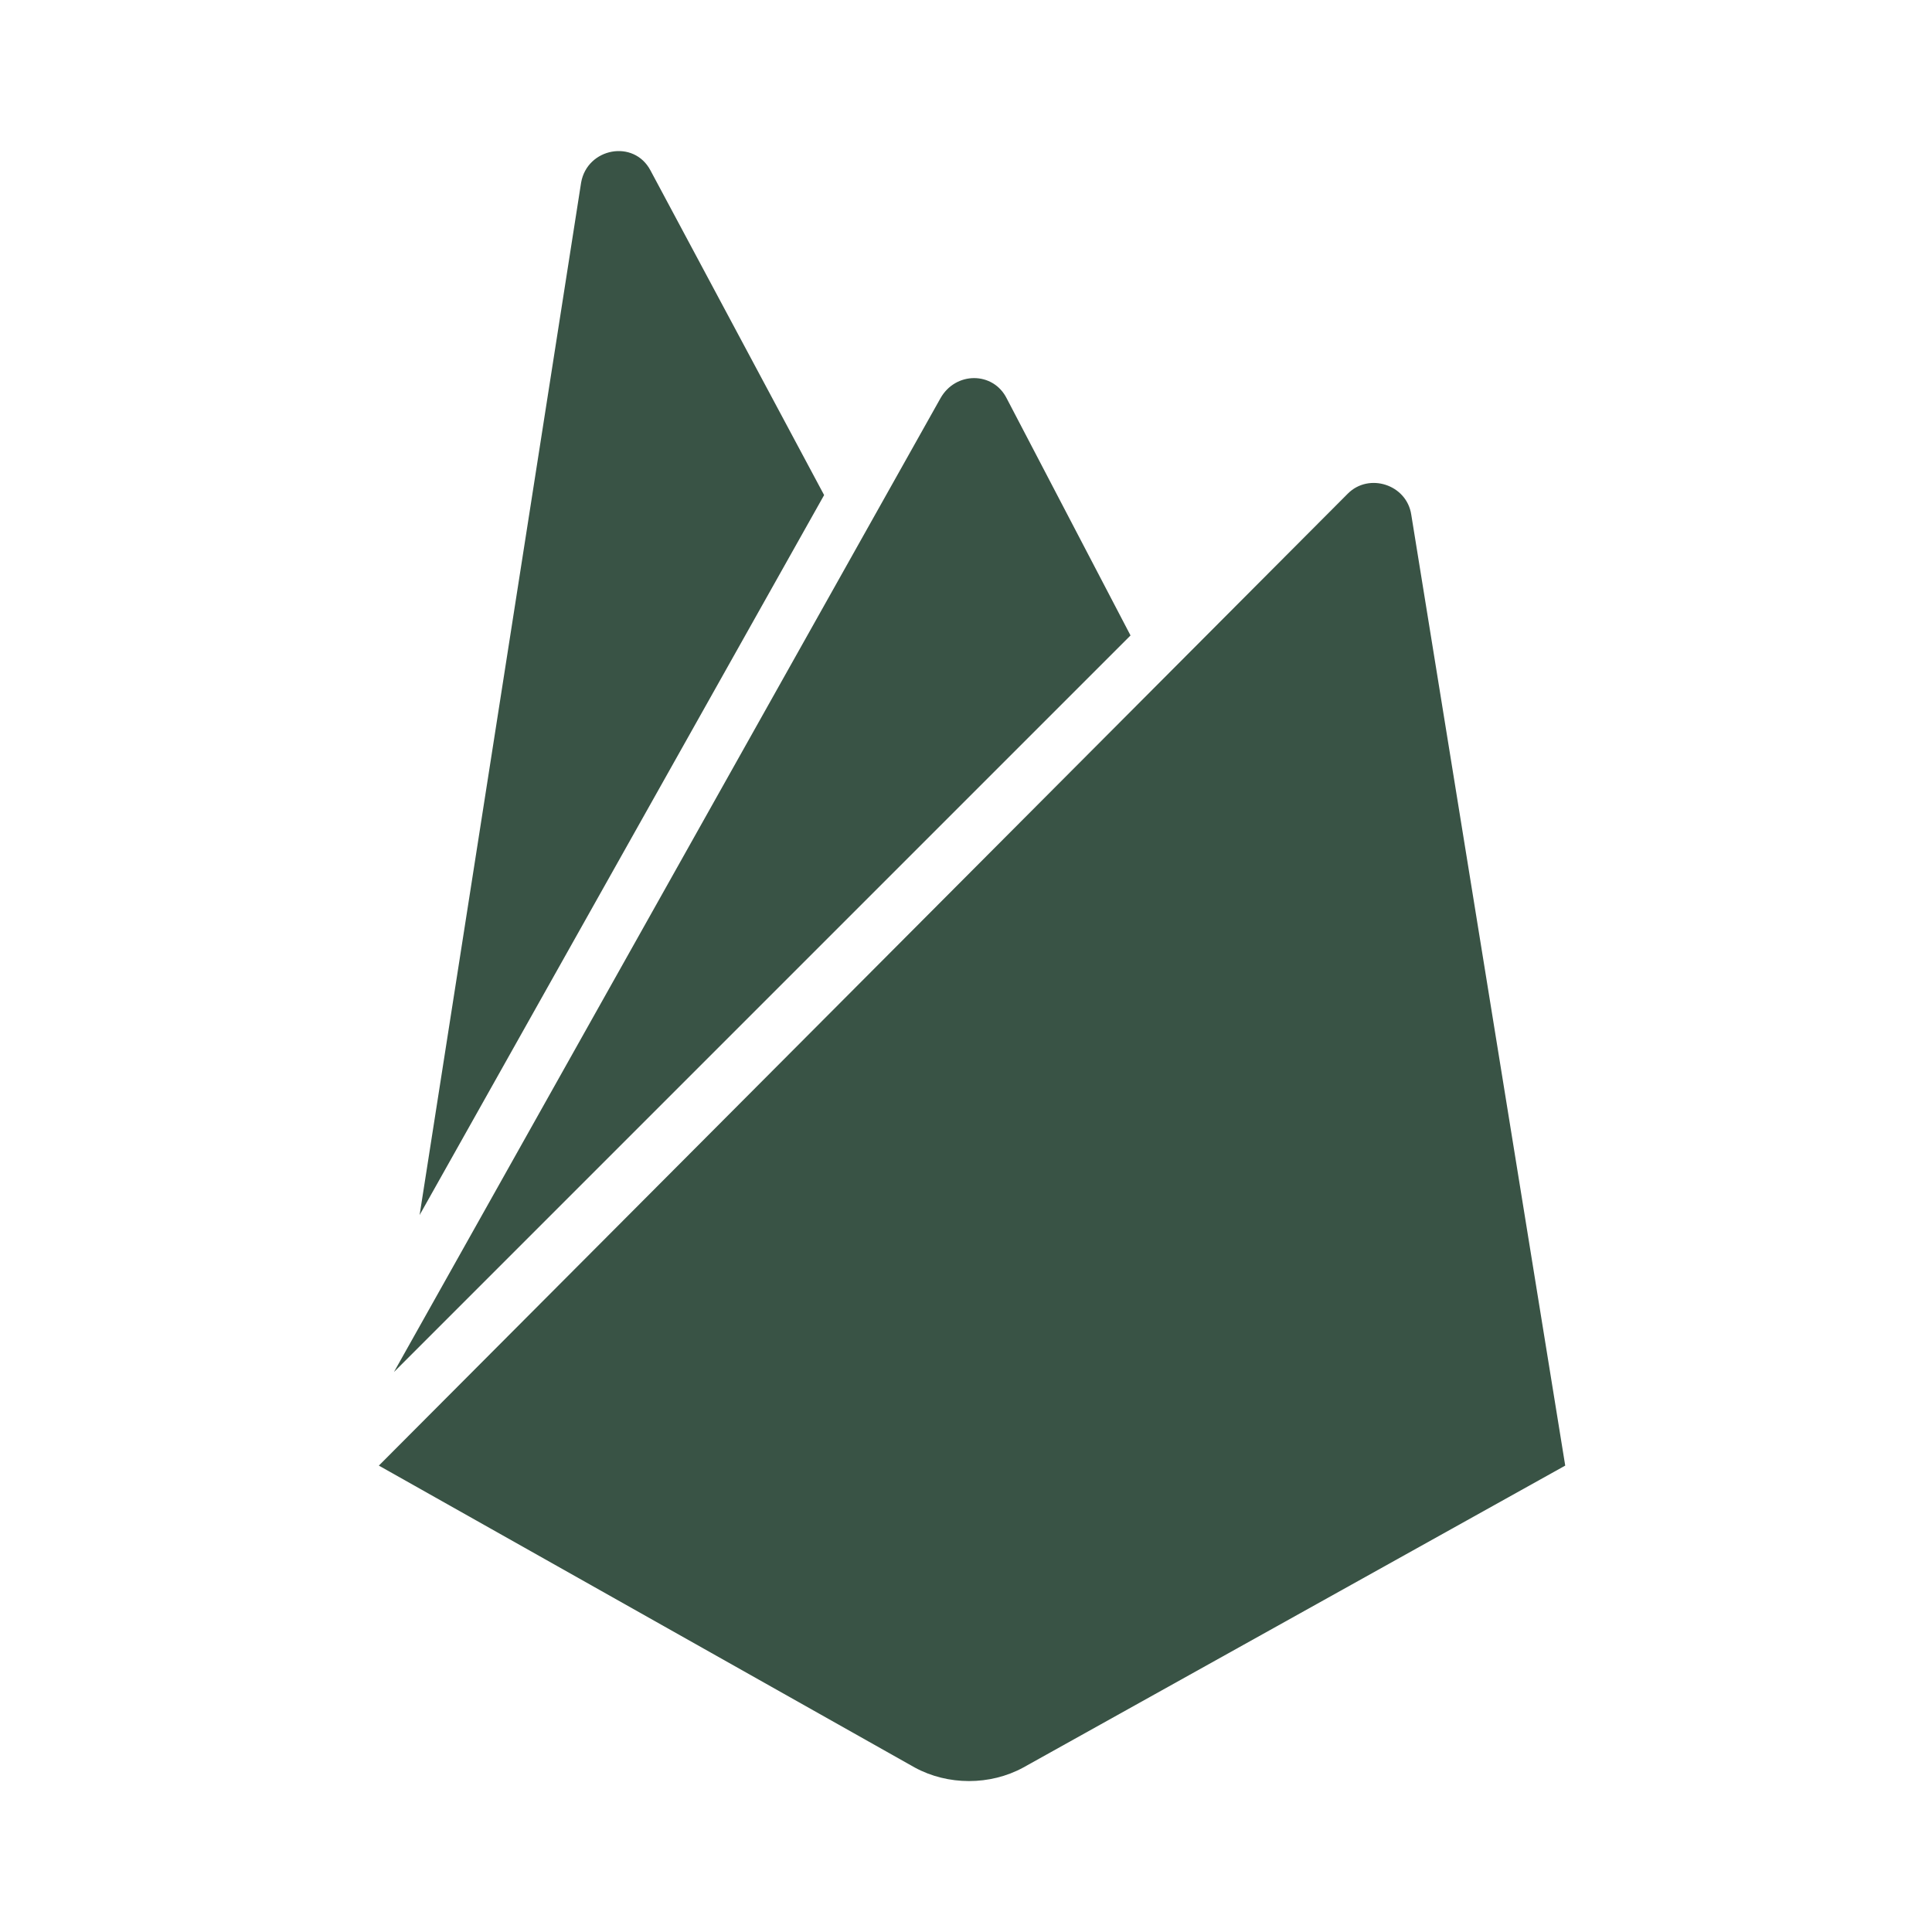 <?xml version="1.0" encoding="utf-8"?>
<!-- Generator: Adobe Illustrator 25.3.1, SVG Export Plug-In . SVG Version: 6.00 Build 0)  -->
<svg version="1.1" id="Layer_1" xmlns="http://www.w3.org/2000/svg" xmlns:xlink="http://www.w3.org/1999/xlink" x="0px" y="0px"
	 viewBox="0 0 128 128" style="enable-background:new 0 0 128 128;" xml:space="preserve">
<style type="text/css">
	.st0{fill:#395345;}
</style>
<path id="icon_1_" class="st0" d="M27.8,80.5l10.7-68.4c0.4-2.3,3.5-2.9,4.6-0.8l11.5,21.5L27.8,80.5z M103.7,97.1l-10.2-63
	c-0.3-2-2.8-2.8-4.2-1.4L25.1,97.1l35.5,20c2.2,1.2,5,1.2,7.2,0L103.7,97.1z M74.9,42.1l-8.2-15.7c-0.9-1.8-3.4-1.8-4.4,0L26.1,90.9
	L74.9,42.1z"/>
</svg>
